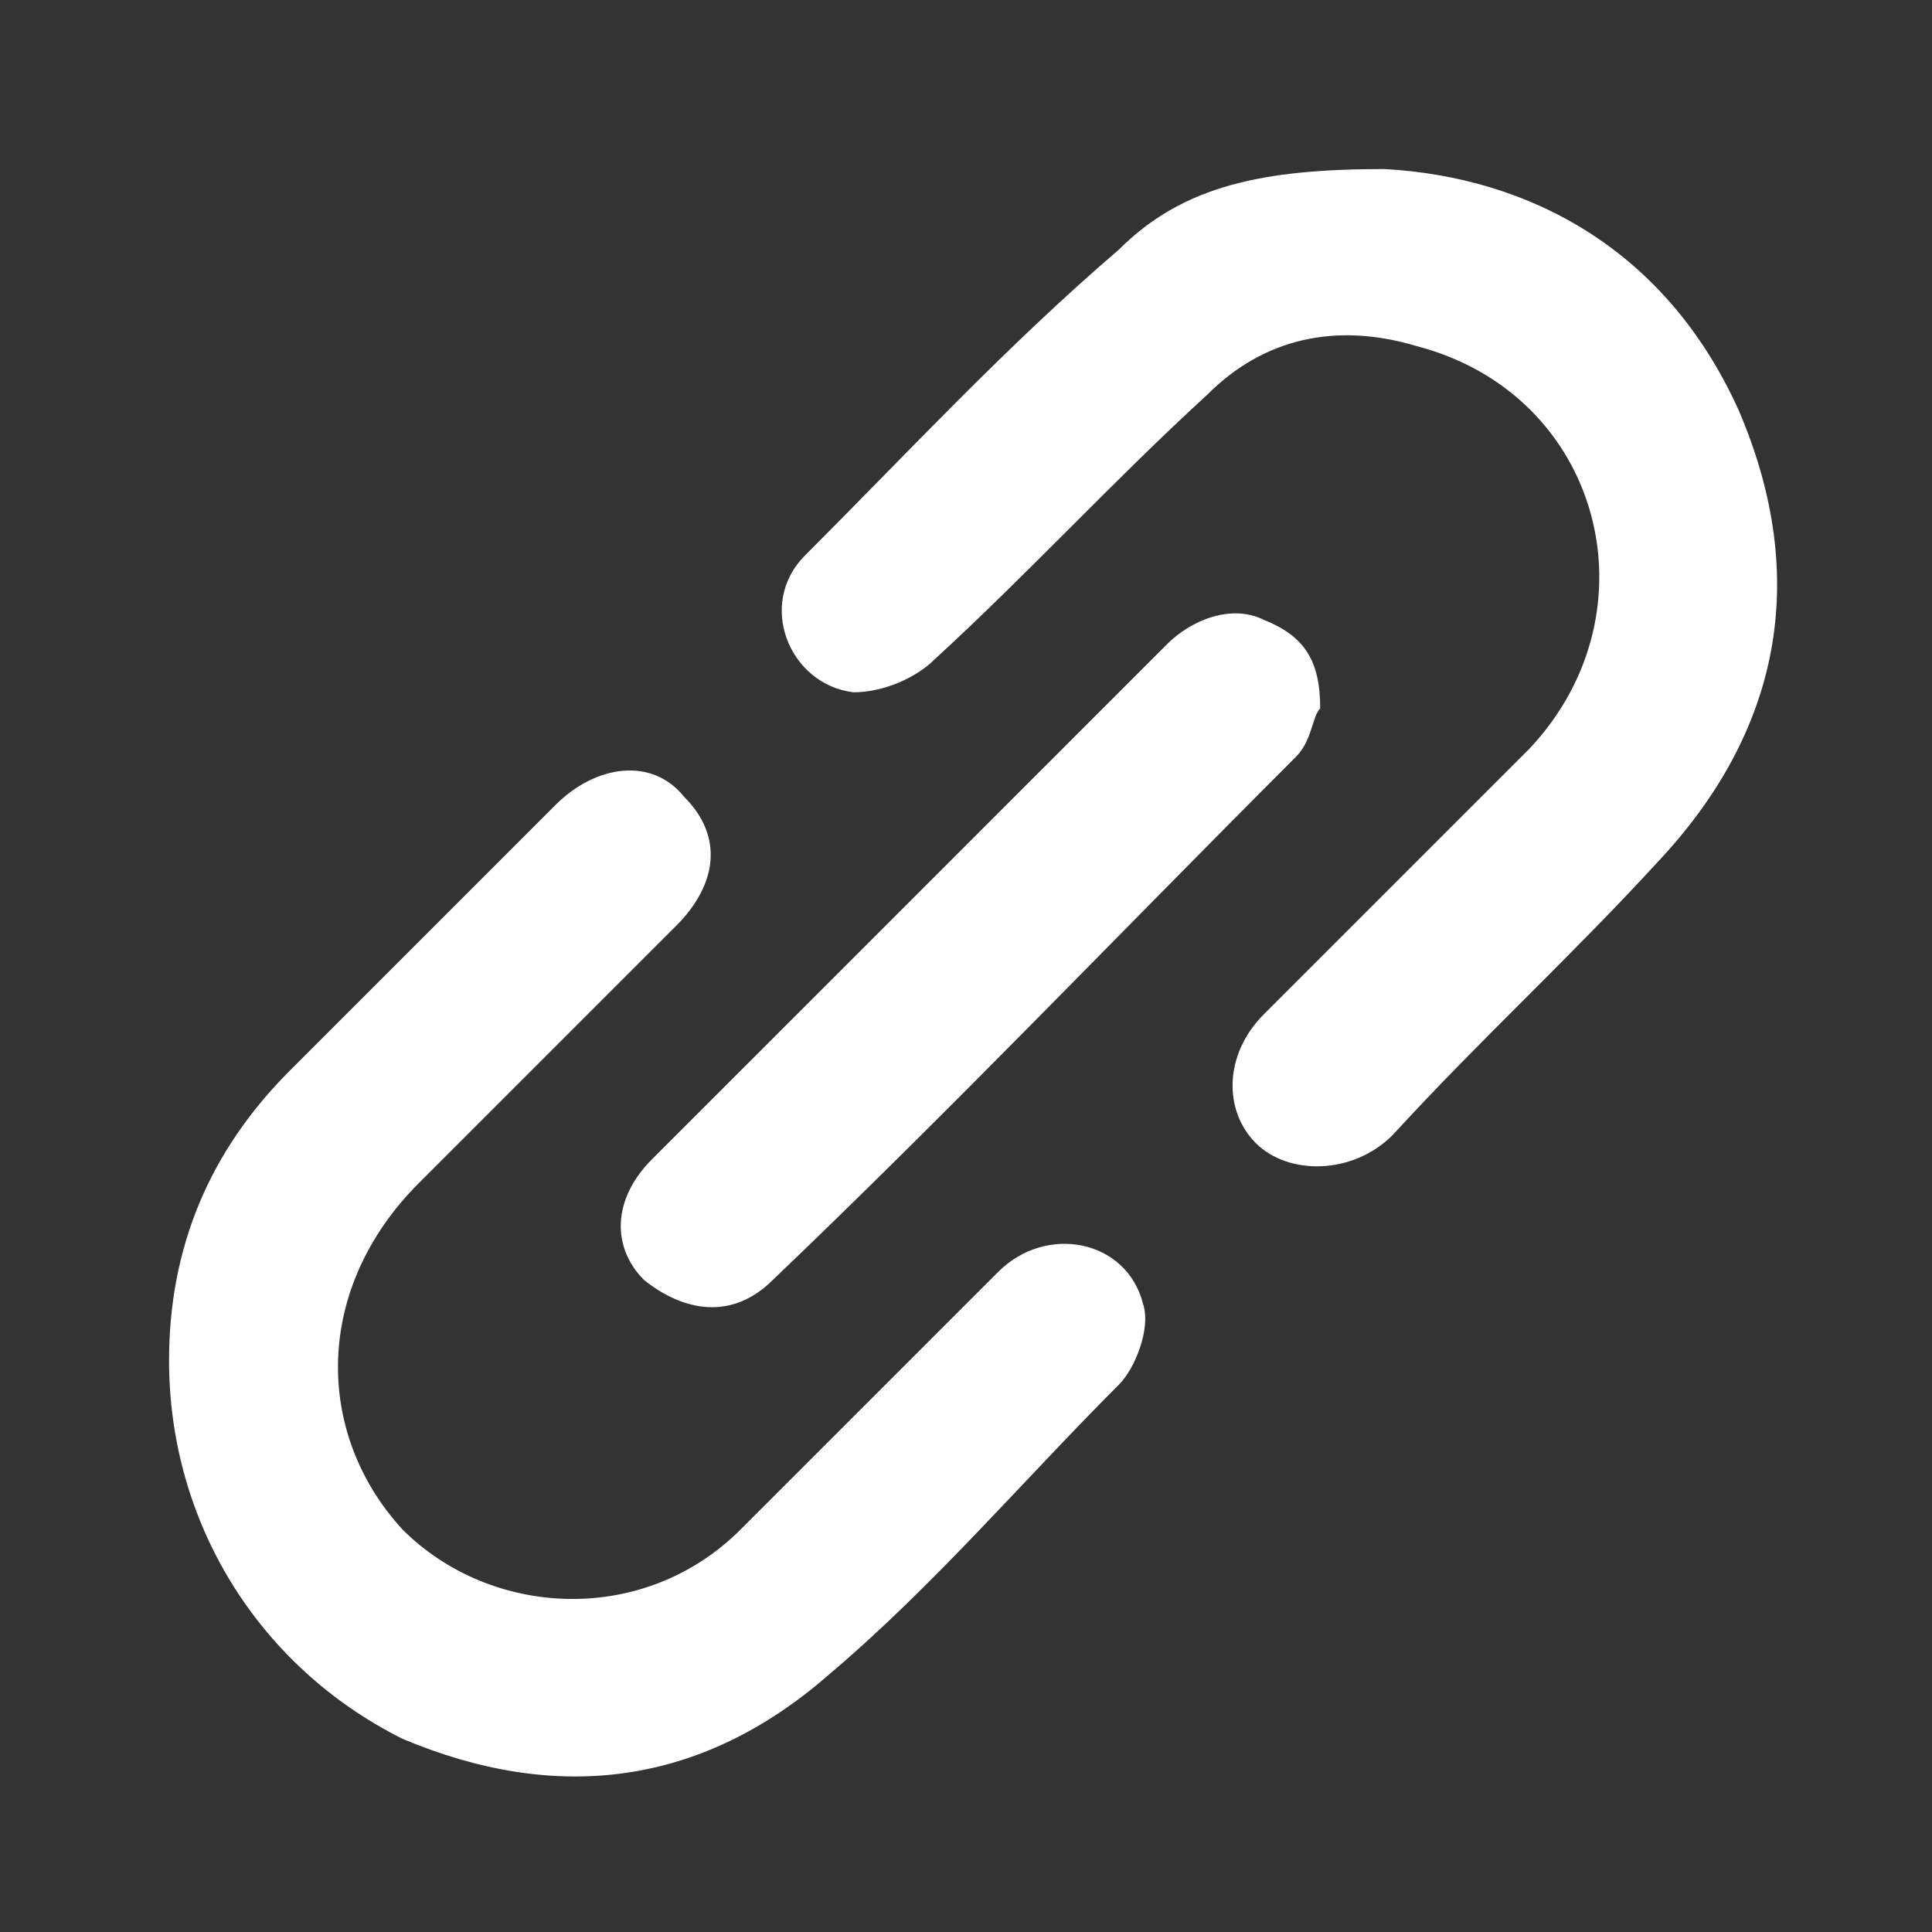 <?xml version="1.0" standalone="no"?><!DOCTYPE svg PUBLIC "-//W3C//DTD SVG 1.1//EN" "http://www.w3.org/Graphics/SVG/1.1/DTD/svg11.dtd"><svg class="icon" width="16px" height="16.00px" viewBox="0 0 1024 1024" version="1.1" xmlns="http://www.w3.org/2000/svg"><rect x="0" y="0" width="1024" height="1024" fill="#333333" stroke="none"/><path fill="#ffffff" d="M733.867 89.6c76.8 4.267 149.333 42.667 187.733 128 38.4 89.6 21.333 170.667-42.667 238.933-46.933 51.2-93.867 93.867-140.8 145.067-21.333 21.333-55.467 21.333-72.533 4.267-17.067-17.067-17.067-46.933 4.267-68.267L810.667 396.8c68.267-72.533 38.4-187.733-59.733-213.333-42.667-12.8-81.067-4.267-110.933 25.6-51.2 46.933-93.867 93.867-145.067 140.8-8.533 8.533-25.6 17.067-42.667 17.067-34.133-4.267-51.2-46.933-25.6-72.533 55.467-55.467 106.667-110.933 166.4-162.133 34.133-34.133 76.8-42.667 140.8-42.667zM89.6 721.067c0-59.733 21.333-110.933 64-153.6L294.4 426.667c21.333-21.333 51.2-25.6 68.267-4.267 21.333 21.333 17.067 46.933-4.267 68.267l-136.533 136.533C166.4 682.667 166.4 759.467 213.333 810.667c46.933 46.933 128 51.2 179.2 0l136.533-136.533c25.6-25.6 68.267-17.067 76.8 17.067 4.267 12.8-4.267 34.133-12.8 42.667-51.2 51.2-98.133 106.667-153.6 153.6-68.267 59.733-145.067 68.267-226.133 34.133-76.8-38.4-123.733-115.2-123.733-200.533z m610.133-345.6c-4.267 4.267-4.267 17.067-12.8 25.6-93.867 93.867-183.467 187.733-277.333 277.333-21.333 21.333-46.933 17.067-68.267 0-17.067-17.067-17.067-42.667 4.267-64L618.667 341.333c12.8-12.8 34.133-21.333 51.2-12.8 21.333 8.533 29.867 21.333 29.867 46.933z m0 0"  /></svg>